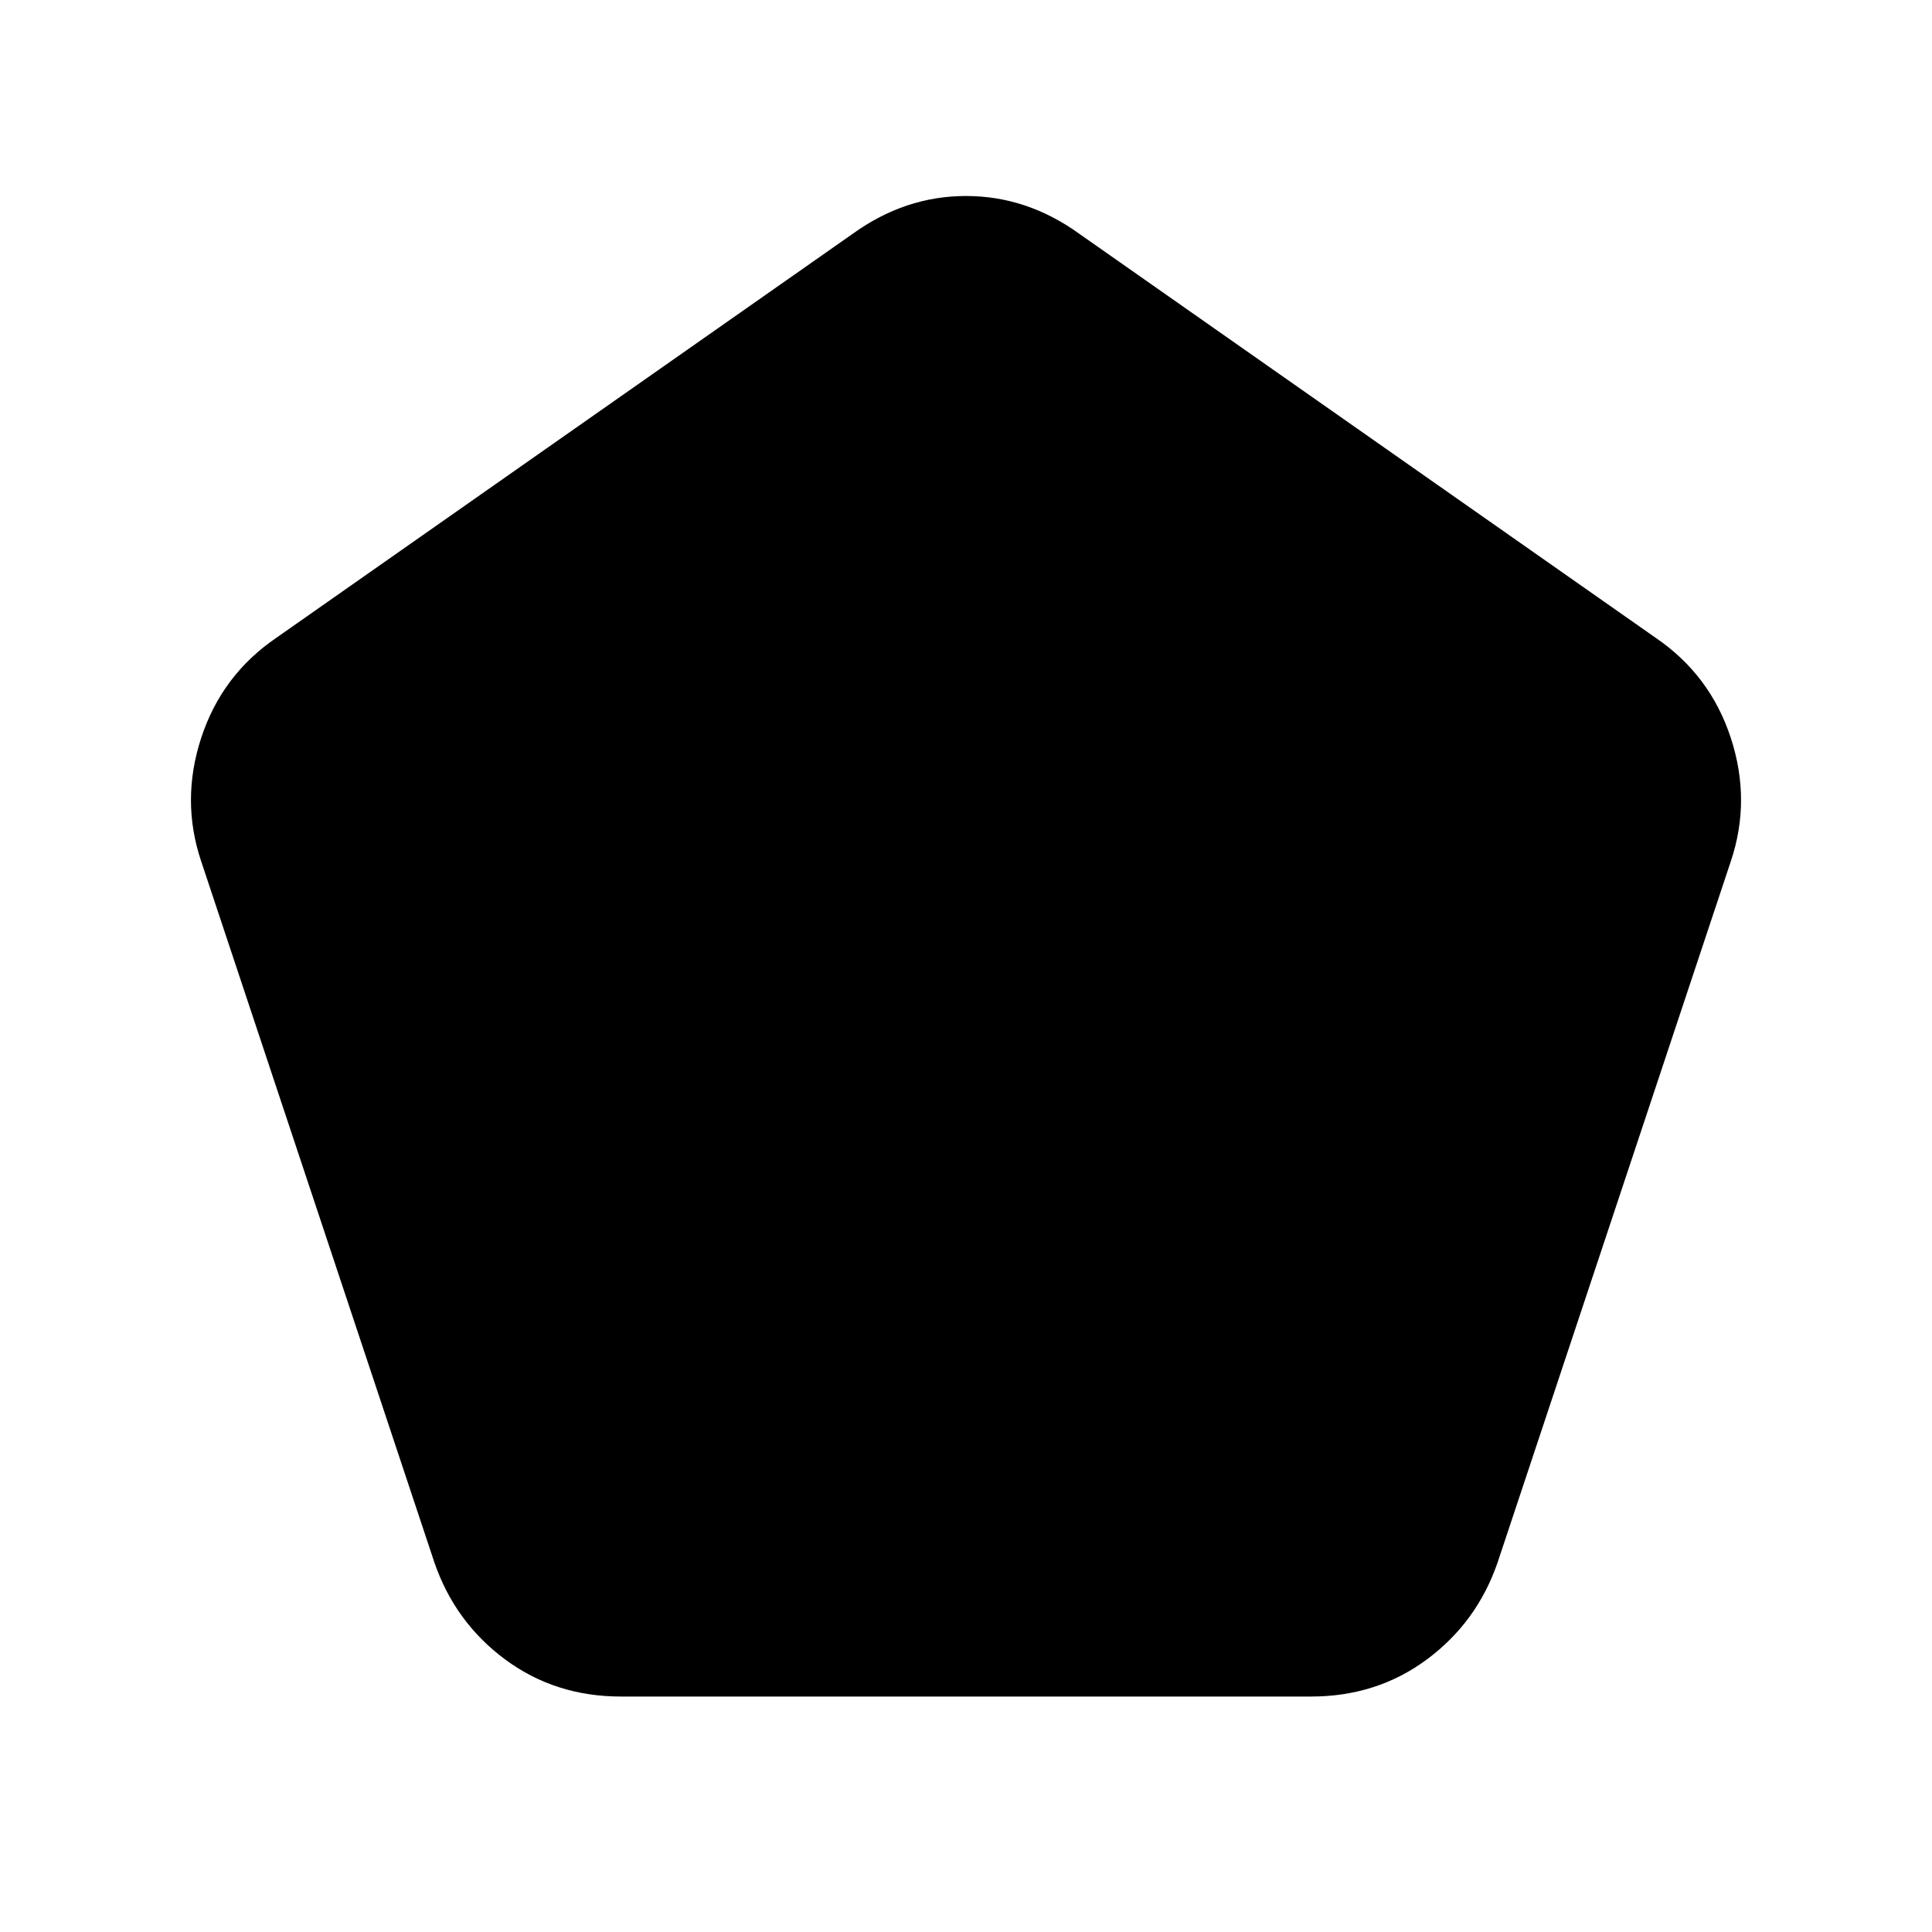<svg xmlns="http://www.w3.org/2000/svg" height="24" viewBox="0 -960 960 960" width="24"><path d="M308.54-117q-32.69 0-57.58-18.46-24.88-18.46-35.11-48.16L100-531.92q-10.23-30.31 0-61.5t37.31-49.66l286.31-200.69q26.07-18.84 56.38-18.84 30.31 0 56.38 18.84l286.31 200.69q27.08 18.47 37.31 49.66 10.23 31.19 0 61.5l-115.85 348.3q-10.23 29.7-35.11 48.16Q684.15-117 651.46-117H308.54Z"/></svg>